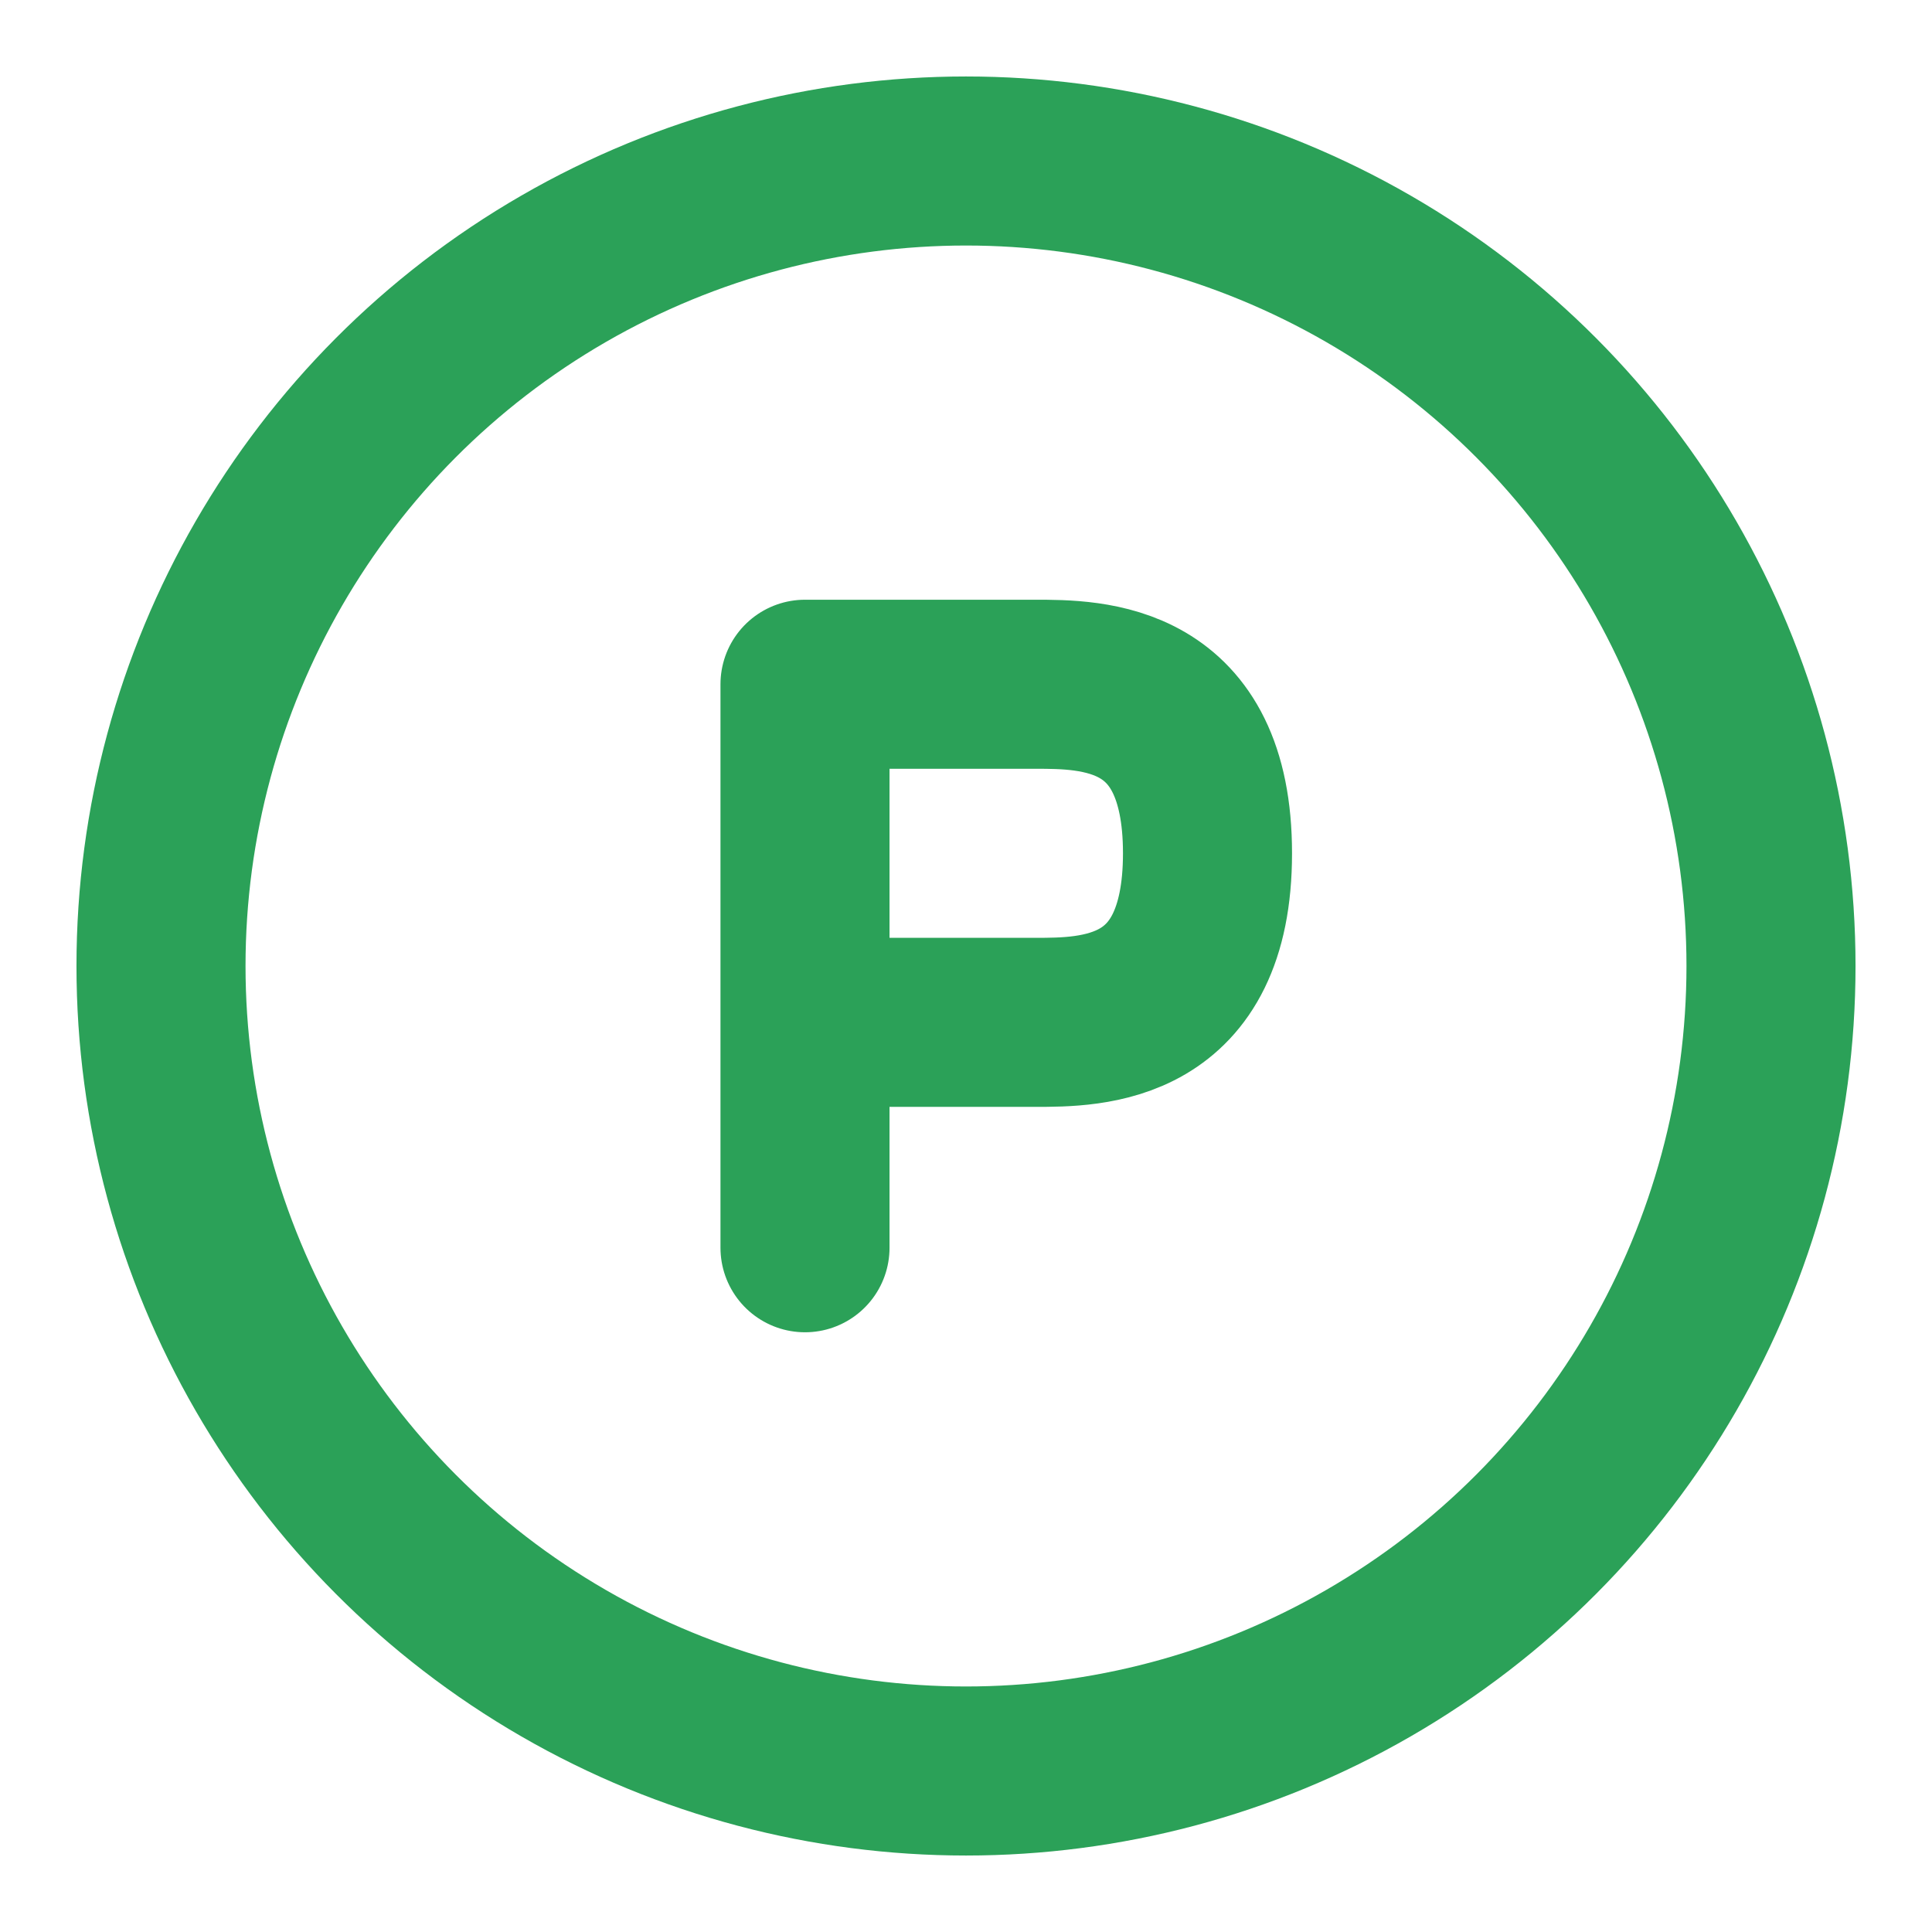 <?xml version="1.0" encoding="UTF-8"?><svg width="55px" height="55px" stroke-width="2.1" viewBox="0 0 24 24" fill="none" xmlns="http://www.w3.org/2000/svg" color="#2ba158"><path d="M10 15.5V12.7M10 12.7C10.476 12.7 11.714 12.7 12.857 12.7C13.571 12.7 15 12.7 15 10.6C15 8.5 13.571 8.5 12.857 8.5L10 8.5V12.7Z" stroke="#2ba158" stroke-width="2.1" stroke-linecap="round" stroke-linejoin="round"></path><circle cx="12" cy="12" r="10" stroke="#2ba158" stroke-width="2.1"></circle></svg>
